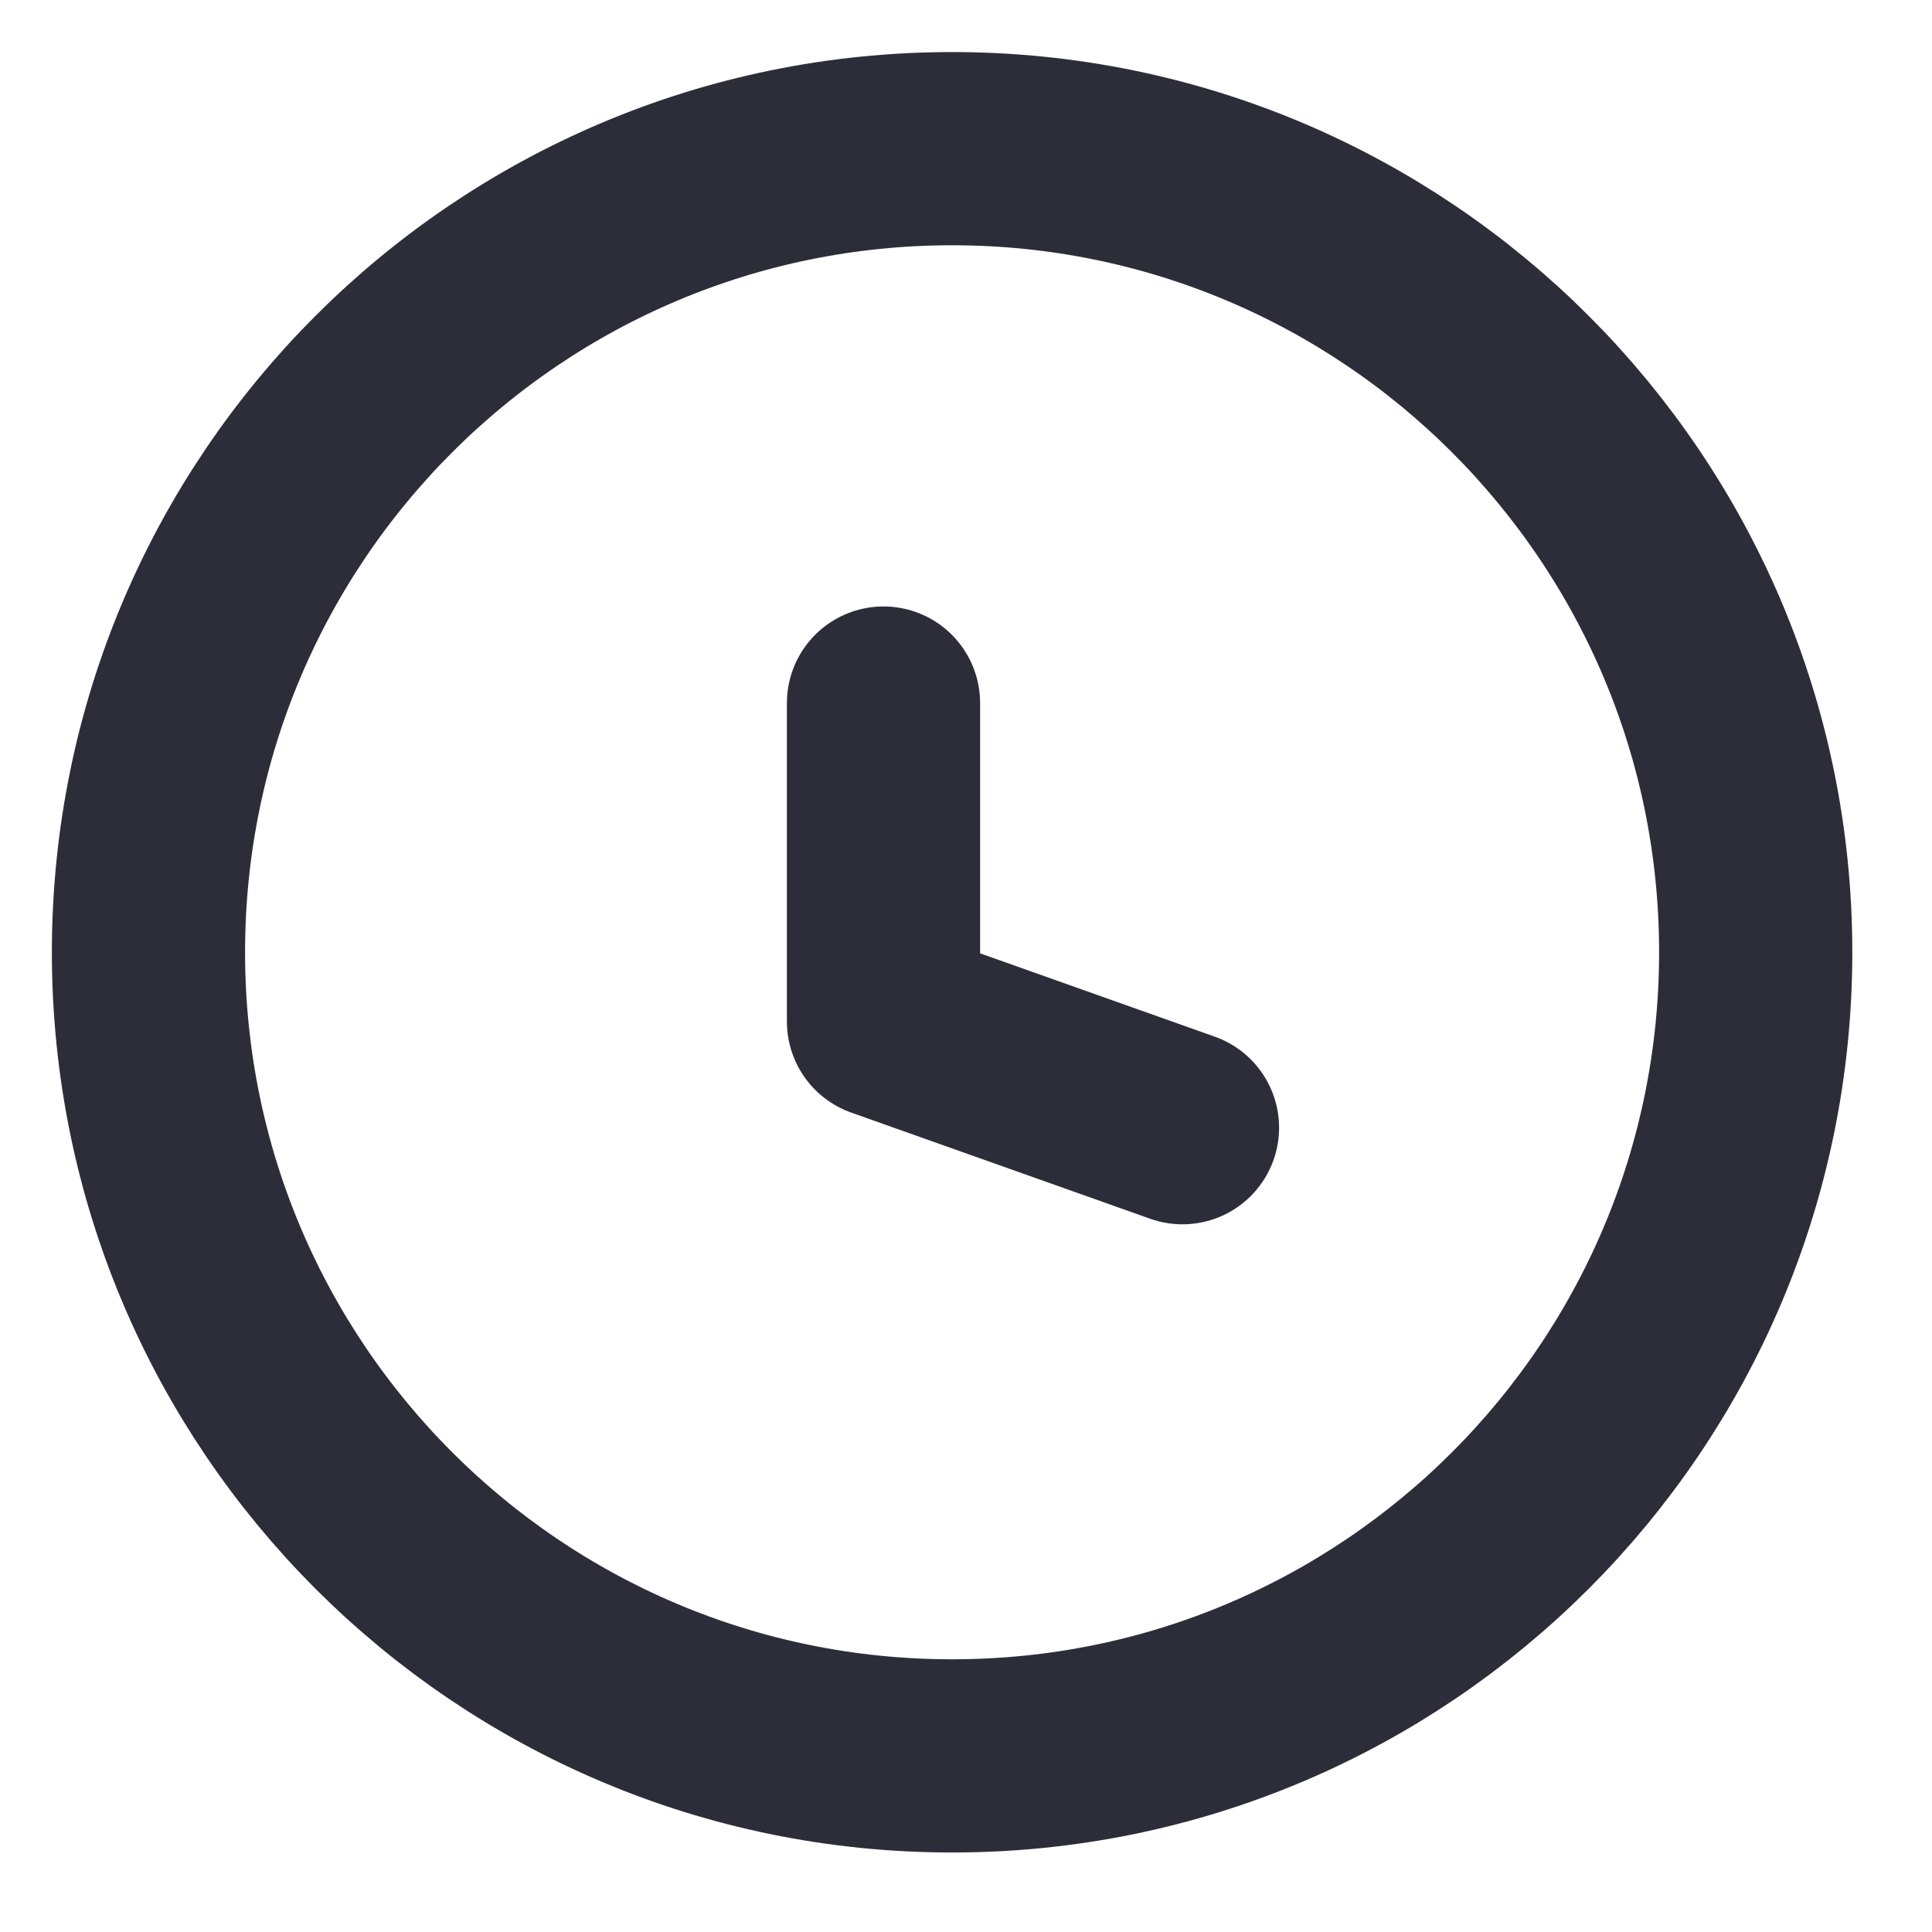 <svg width="20" height="20" viewBox="0 0 20 20" fill="none" xmlns="http://www.w3.org/2000/svg">
<path d="M9.856 18.177C14.45 18.177 18.175 14.453 18.175 9.858C18.175 5.264 14.45 1.539 9.856 1.539C5.262 1.539 1.537 5.264 1.537 9.858C1.537 14.453 5.262 18.177 9.856 18.177Z" stroke="#2D2D3A" stroke-width="2" stroke-linecap="round" stroke-linejoin="round"/>
<path d="M9.146 7.278V10.575L12.241 11.674" stroke="#2D2D3A" stroke-width="2" stroke-linecap="round" stroke-linejoin="round"/>
</svg>
